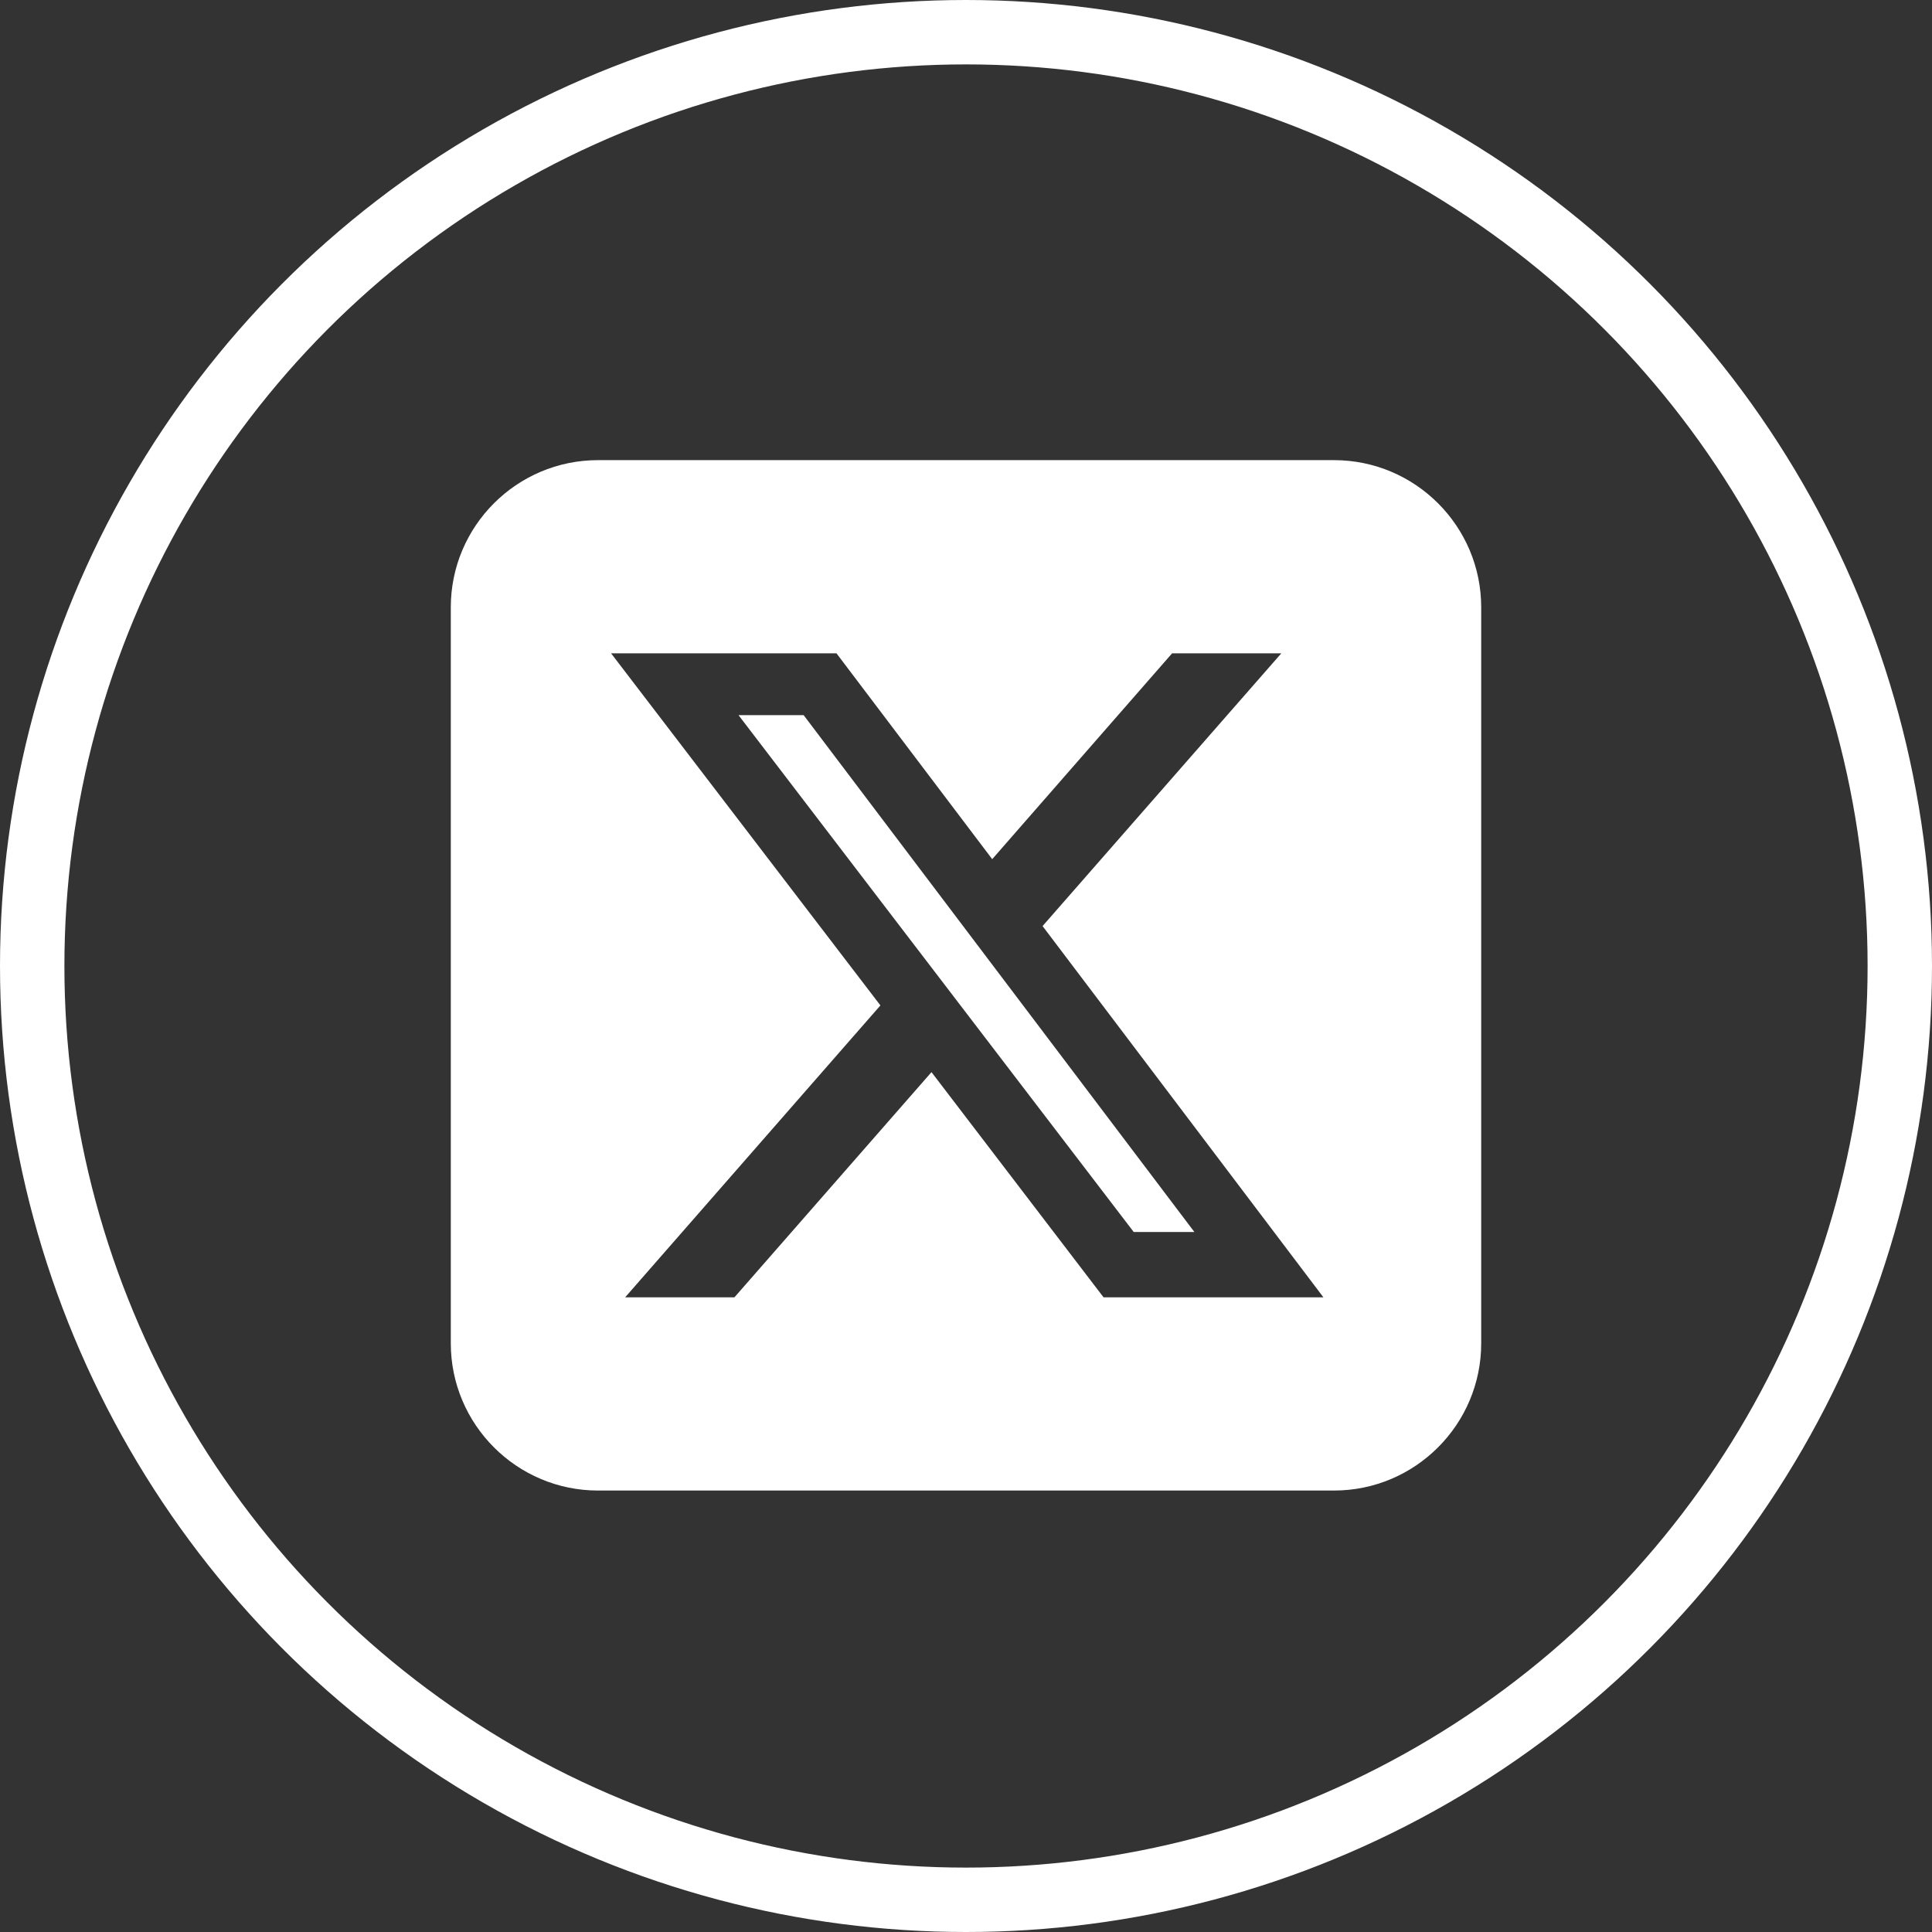 <svg width="30" height="30" viewBox="0 0 30 30" fill="none" xmlns="http://www.w3.org/2000/svg">
<rect x="0" y="0" width="30" height="30" fill="#333333" stroke="none"/>
<path d="M9.286 7.145C8.025 7.145 7 8.17 7 9.43V20.859C7 22.119 8.025 23.145 9.286 23.145H20.714C21.975 23.145 23 22.119 23 20.859V9.43C23 8.17 21.975 7.145 20.714 7.145H9.286ZM19.896 10.145L16.189 14.38L20.55 20.145H17.136L14.464 16.648L11.404 20.145H9.707L13.671 15.612L9.489 10.145H12.989L15.407 13.341L18.2 10.145H19.896ZM18.546 19.13L12.479 11.105H11.468L17.604 19.13H18.543H18.546Z" fill="white"/>
<circle cx="15" cy="15" r="14.5" stroke="white"/>
</svg>
